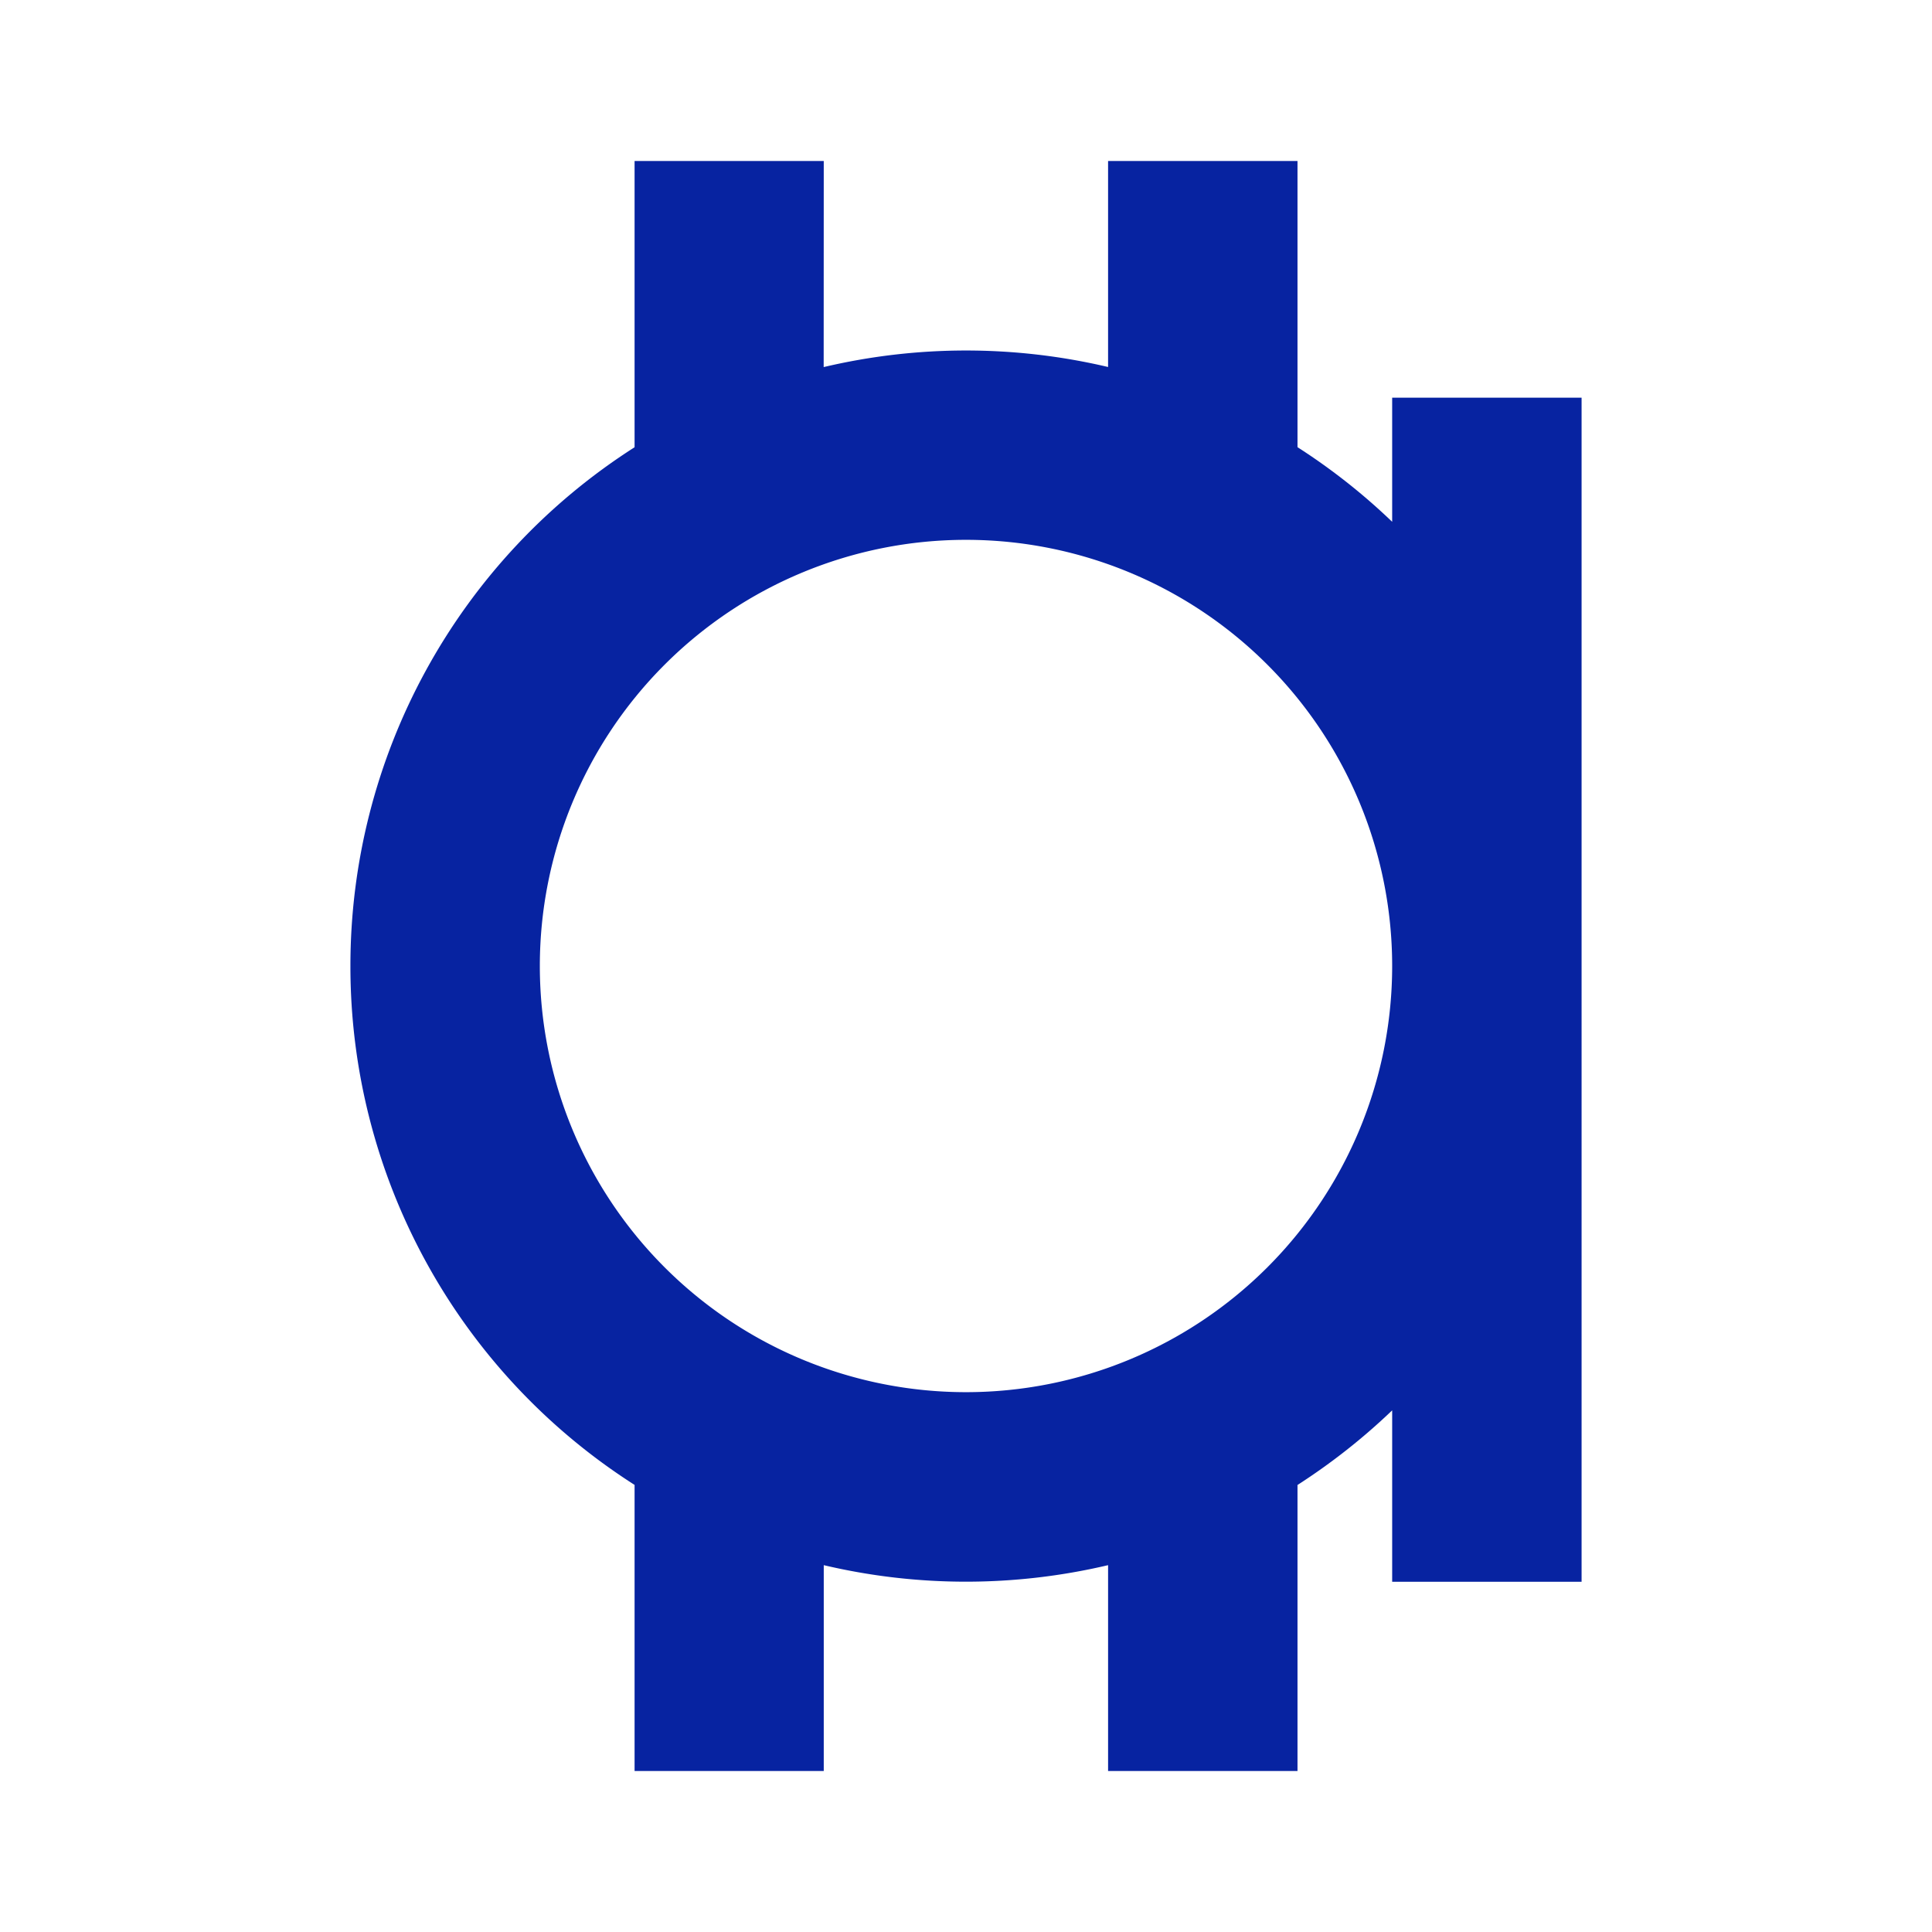 <svg xmlns="http://www.w3.org/2000/svg" xmlns:xlink="http://www.w3.org/1999/xlink" width="24" height="24" viewBox="0 0 24 24"><path fill="#0723A1" fill-rule="evenodd" d="M10.233 2h-2.35v3.556a7.64 7.64 0 0 0-3.53 6.445a7.64 7.64 0 0 0 3.53 6.445V22h2.35v-2.557a7.7 7.7 0 0 0 3.532 0V22h2.353v-3.553q.634-.408 1.176-.927v2.129h2.353V4.94h-2.353v1.542a7.7 7.7 0 0 0-1.176-.927V2h-2.353v2.559a7.7 7.7 0 0 0-3.533.001zm7.061 10a5.294 5.294 0 1 0-10.588 0a5.294 5.294 0 0 0 10.588 0" clip-rule="evenodd"/></svg>